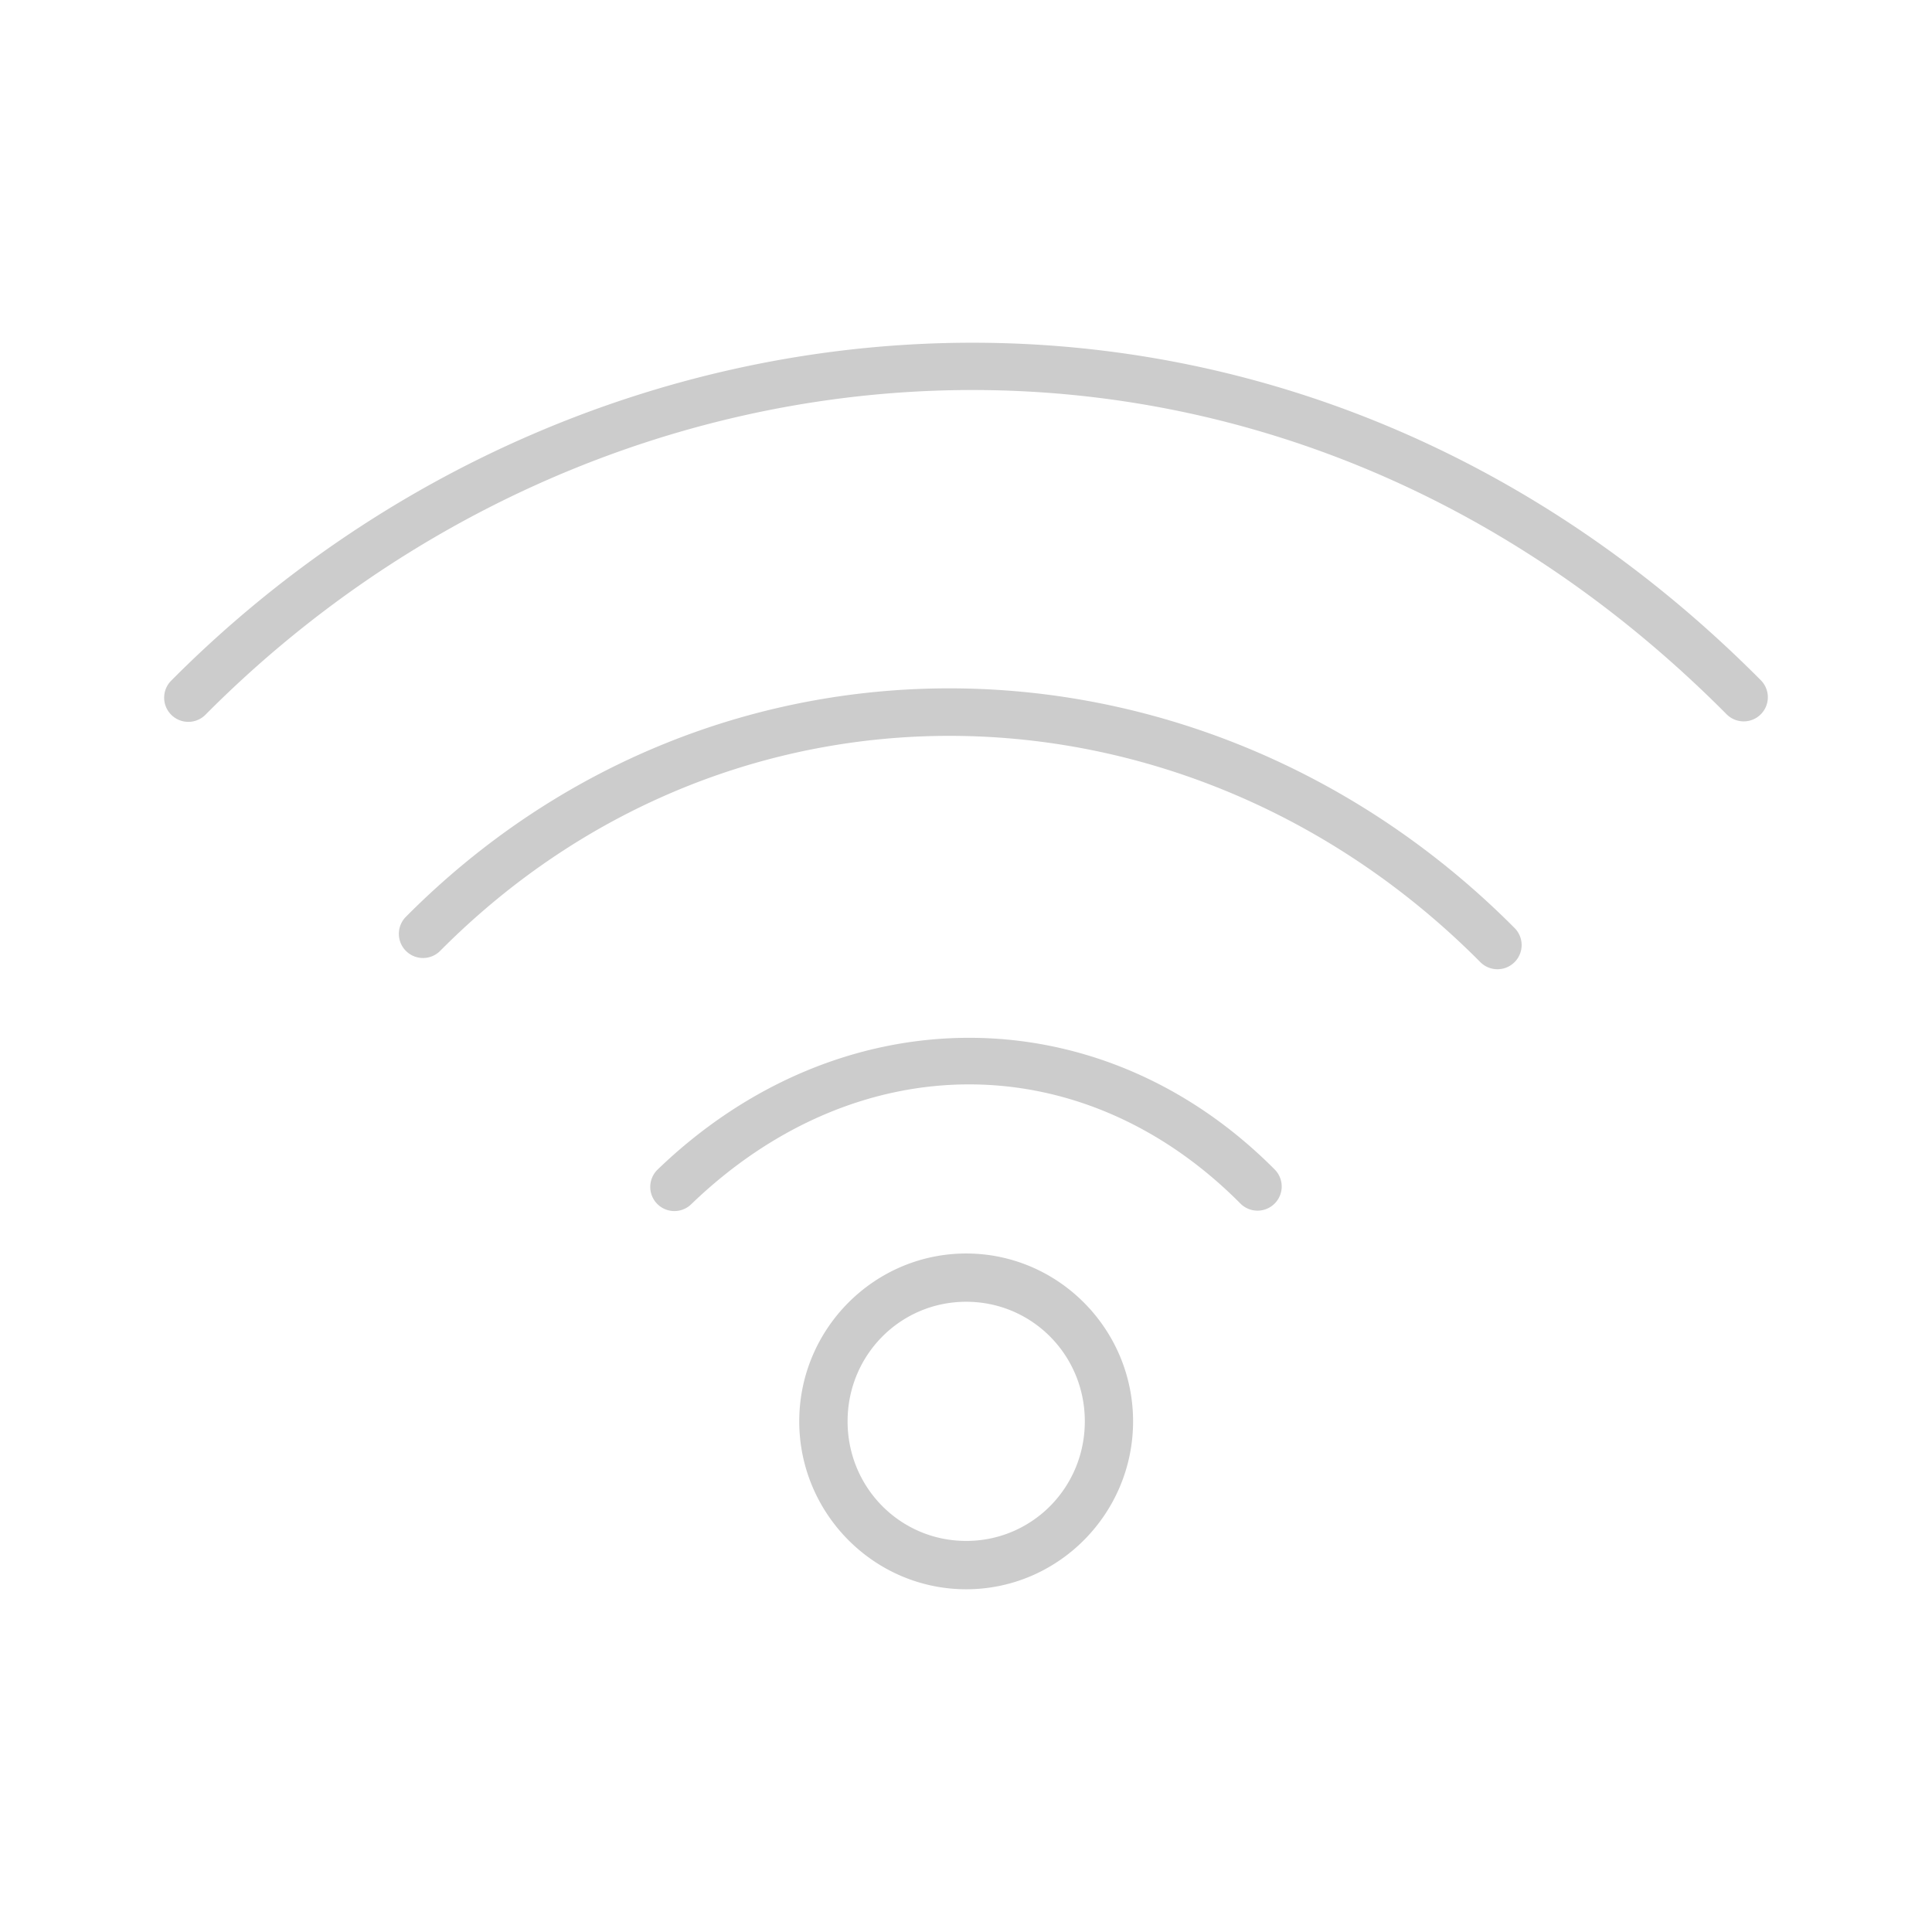 <svg xmlns="http://www.w3.org/2000/svg" width="48" height="48">
	<path d="m 24.789,8.522 c -0.445,-0.01 -0.888,-0.01 -1.332,0.002 C 16.359,8.709 9.443,11.688 4.253,16.911 a 0.6,0.6 0 0 0 0.002,0.848 0.6,0.6 0 0 0 0.85,-0.002 C 15.056,7.741 31.516,6.29 42.896,17.745 a 0.6,0.6 0 0 0 0.848,0.004 0.6,0.6 0 0 0 0.002,-0.85 C 38.202,11.32 31.458,8.678 24.789,8.522 Z M 23.869,17.104 c -4.961,-0.074 -9.927,1.79 -13.785,5.674 a 0.6,0.6 0 0 0 0.004,0.85 0.6,0.6 0 0 0 0.848,-0.004 c 7.264,-7.312 18.59,-7.02 25.842,0.279 a 0.6,0.6 0 0 0 0.85,0.002 0.6,0.6 0 0 0 0.002,-0.848 C 33.786,19.19 28.83,17.178 23.869,17.104 Z m 0.191,8.68 c -2.726,0.005 -5.47,1.102 -7.721,3.273 a 0.6,0.6 0 0 0 -0.016,0.848 0.6,0.6 0 0 0 0.848,0.016 c 4.1,-3.956 9.709,-3.983 13.646,-0.02 a 0.6,0.6 0 0 0 0.85,0.002 0.6,0.6 0 0 0 0.002,-0.848 C 29.494,26.866 26.786,25.779 24.06,25.784 Z m -0.055,5.359 c -2.286,0 -4.148,1.876 -4.148,4.17 0,2.294 1.863,4.172 4.148,4.172 2.286,0 4.146,-1.878 4.146,-4.172 0,-2.294 -1.861,-4.17 -4.146,-4.17 z m 0,1.199 c 1.633,0 2.947,1.321 2.947,2.971 0,1.65 -1.314,2.971 -2.947,2.971 -1.633,0 -2.947,-1.321 -2.947,-2.971 0,-1.65 1.314,-2.971 2.947,-2.971 z" fill="#cccccc"/>
</svg>
